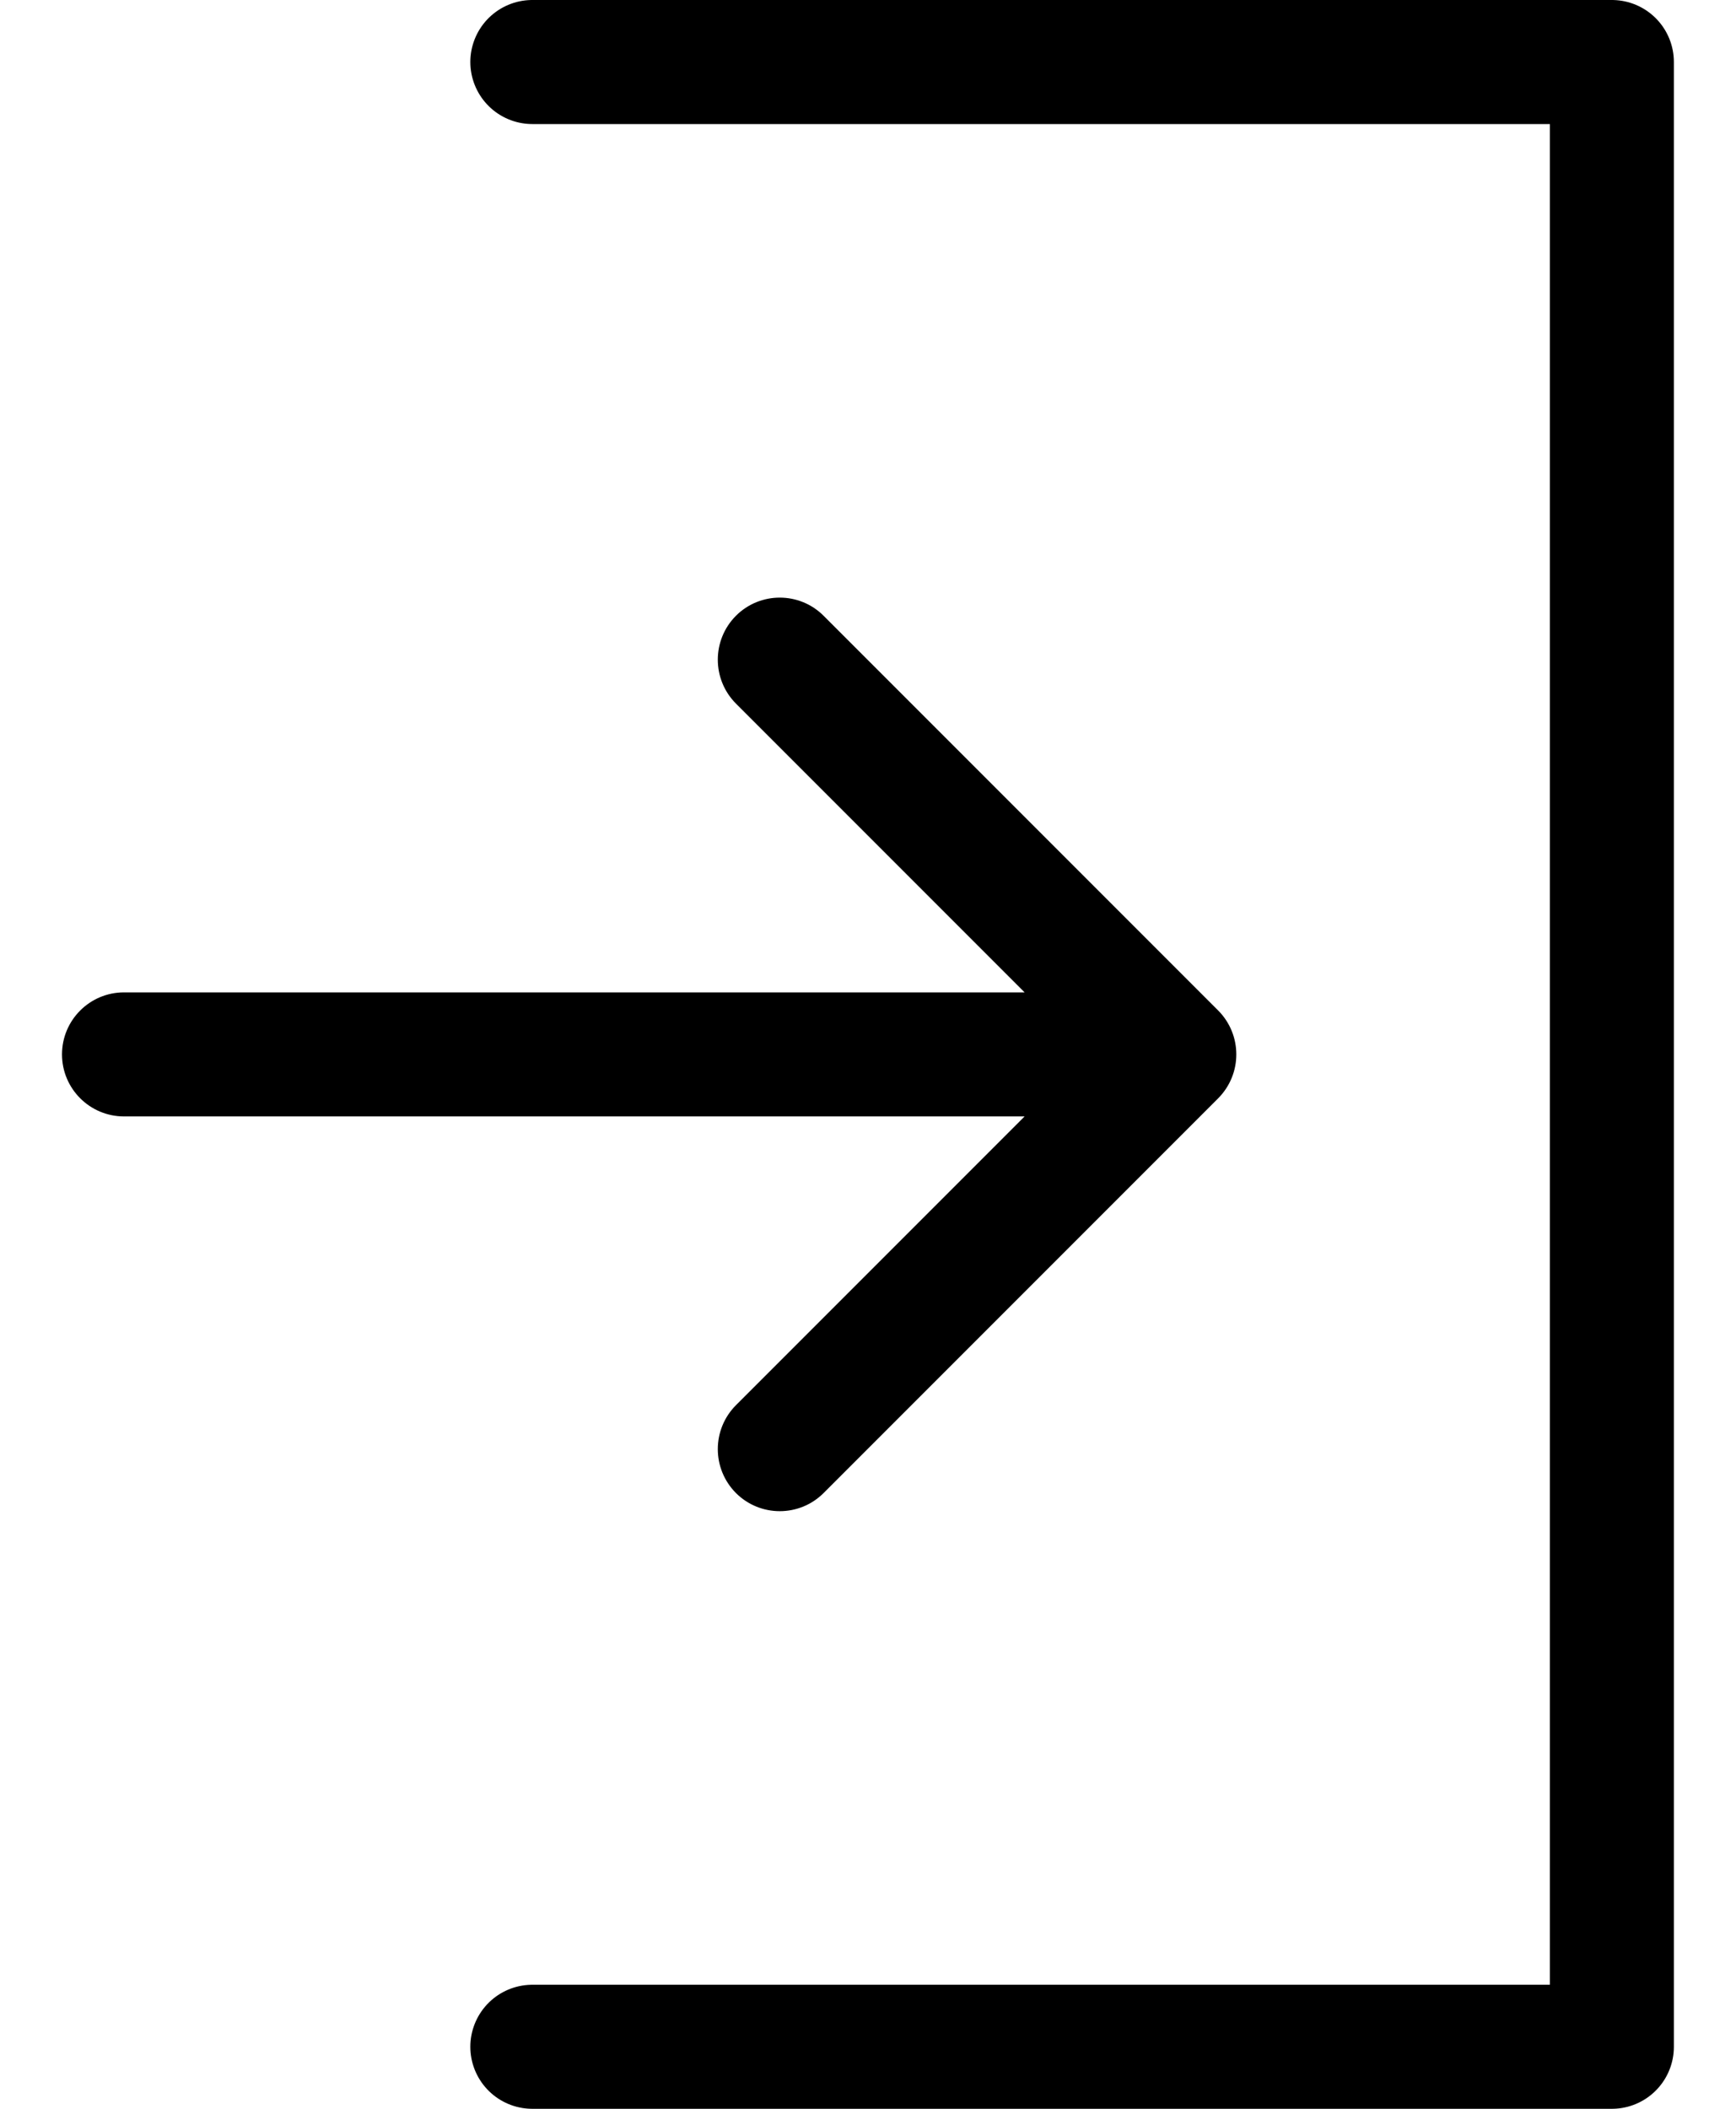 <svg width="14" height="17" viewBox="0 0 14 17" fill="none" xmlns="http://www.w3.org/2000/svg">
<path d="M4.293 0.5H12.999V16.5H4.293" stroke="black" stroke-linecap="round" stroke-linejoin="round"/>
<path d="M1 8C0.724 8 0.5 8.224 0.5 8.5C0.5 8.776 0.724 9 1 9V8.5V8ZM9.824 8.854C10.019 8.658 10.019 8.342 9.824 8.146L6.642 4.964C6.447 4.769 6.13 4.769 5.935 4.964C5.74 5.16 5.74 5.476 5.935 5.672L8.763 8.5L5.935 11.328C5.74 11.524 5.74 11.84 5.935 12.036C6.13 12.231 6.447 12.231 6.642 12.036L9.824 8.854ZM1 8.5V9H9.471V8.5V8H1V8.5Z" fill="black"/>
</svg>
